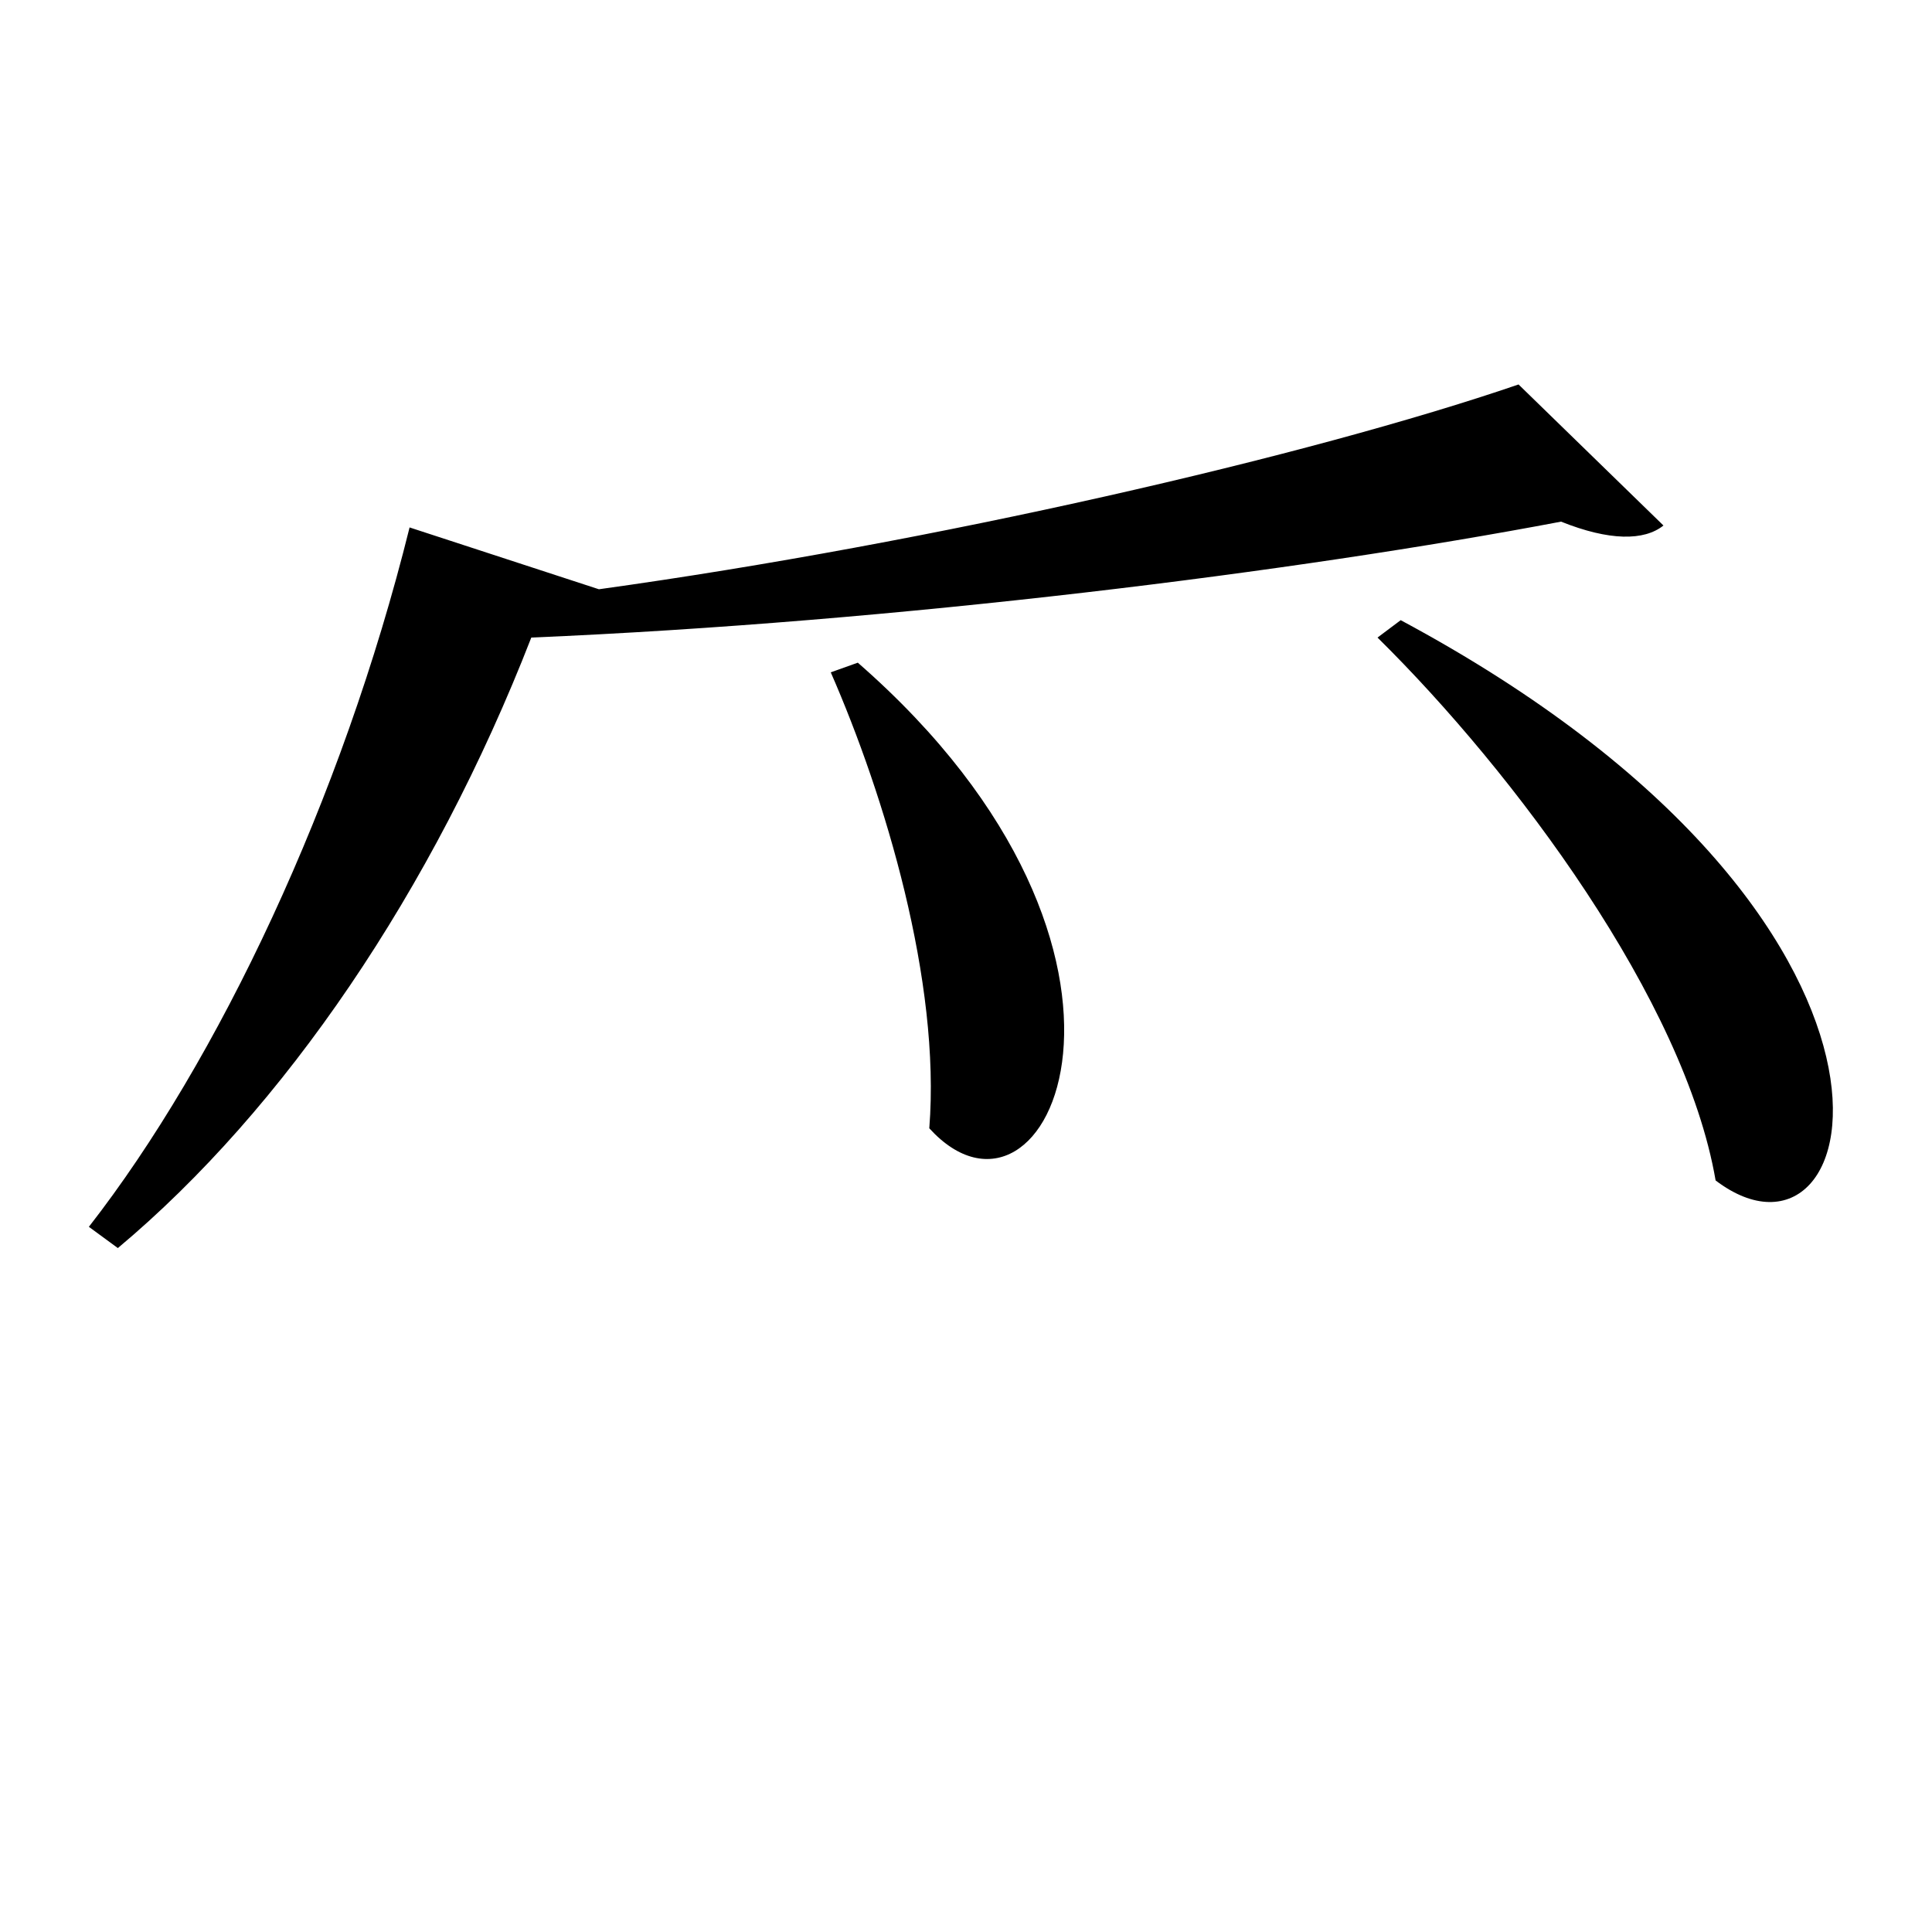 <svg xmlns="http://www.w3.org/2000/svg"
    viewBox="0 0 1000 1000">
  <!--
© 2017-2024 Adobe (http://www.adobe.com/).
Noto is a trademark of Google Inc.
This Font Software is licensed under the SIL Open Font License, Version 1.1. This Font Software is distributed on an "AS IS" BASIS, WITHOUT WARRANTIES OR CONDITIONS OF ANY KIND, either express or implied. See the SIL Open Font License for the specific language, permissions and limitations governing your use of this Font Software.
http://scripts.sil.org/OFL
  -->
<path d="M444 343L430 348C458 412 487 508 481 584 542 651 617 494 444 343ZM725 321L713 330C784 400 872 518 888 611 967 671 1016 477 725 321ZM861 272L786 199C678 236 483 281 310 305L212 273C177 414 113 549 46 635L61 646C147 574 224 461 275 330 464 322 671 296 808 270 833 280 851 280 861 272Z"/>
</svg>